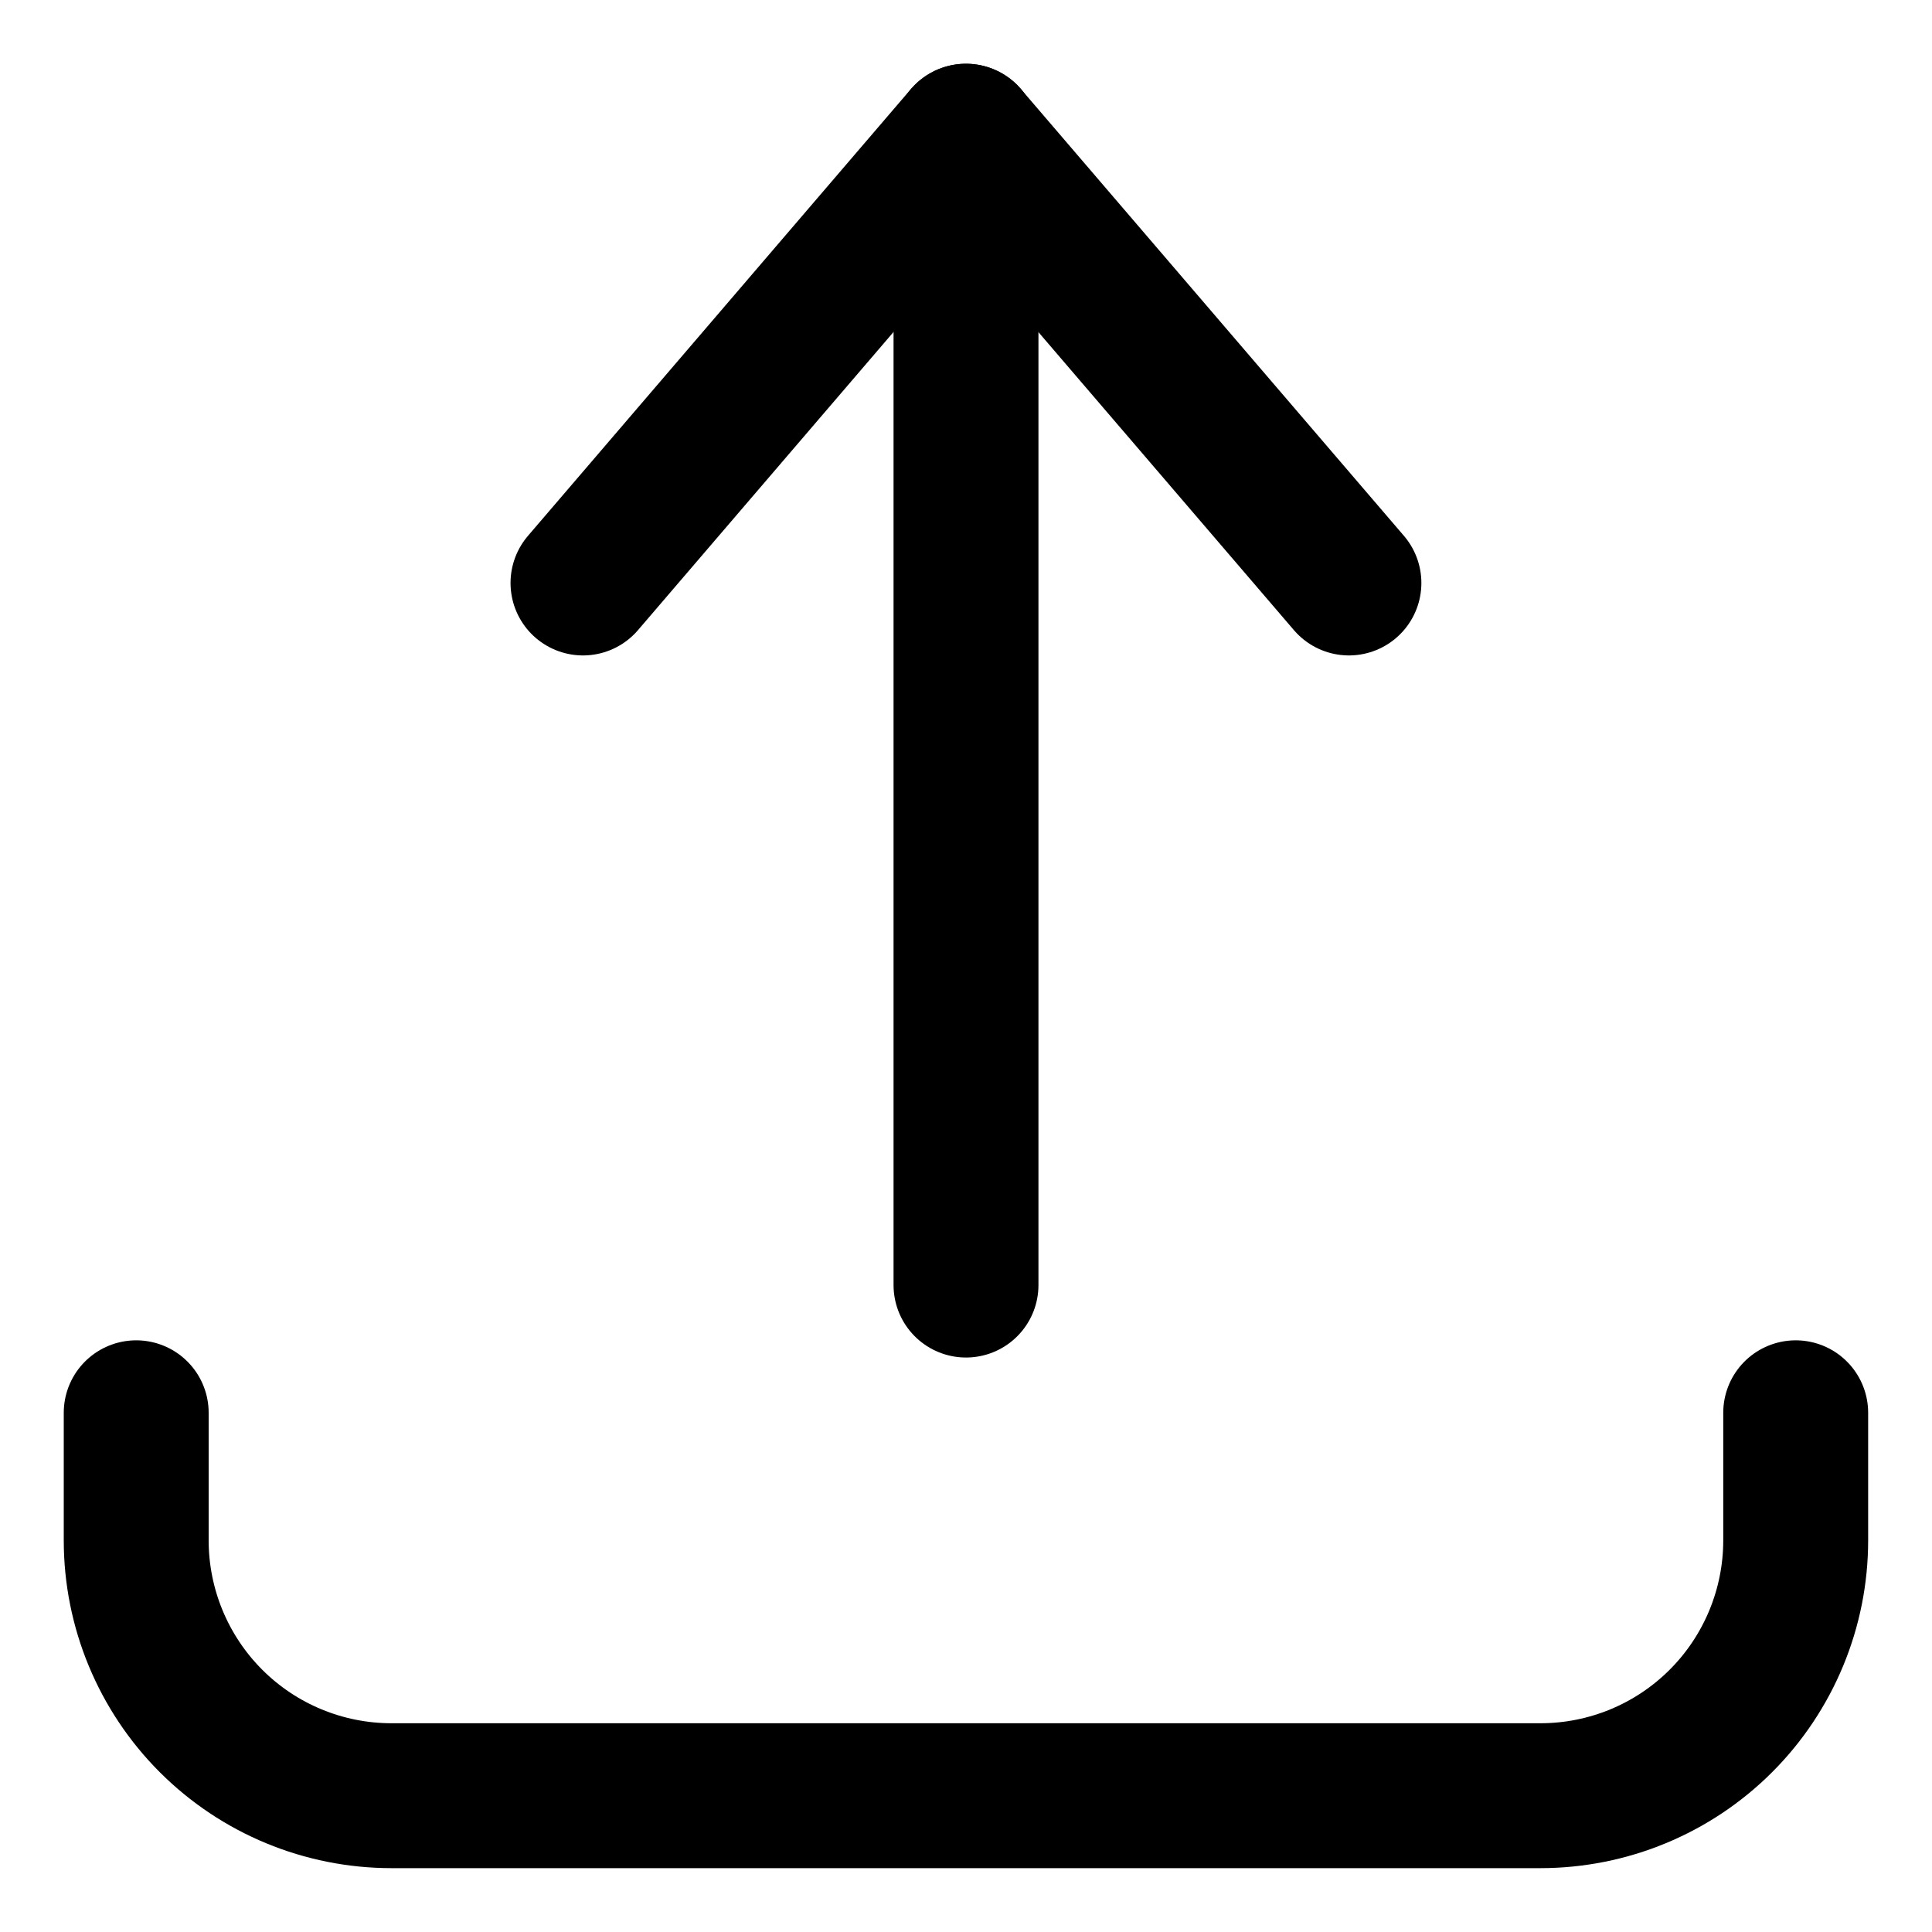 <svg width="20" height="20" viewBox="0 0 20 20" fill="none" xmlns="http://www.w3.org/2000/svg">
<g id="upload-tray-9" clip-path="url(#clip0_47_148827)">
<g id="upload-tray--arrow-bottom-download-internet-network,-erver-up-upload">
<path id="Vector" d="M1.41 14.625V15.946C1.41 16.647 1.689 17.32 2.184 17.815C2.68 18.311 3.352 18.589 4.053 18.589H15.946C16.647 18.589 17.319 18.311 17.815 17.815C18.31 17.32 18.589 16.647 18.589 15.946V14.625" stroke="black" stroke-width="1.5" stroke-linecap="round" stroke-linejoin="round"/>
<path id="Vector_2" d="M6.035 6.035L9.999 1.41L13.964 6.035" stroke="black" stroke-width="1.5" stroke-linecap="round" stroke-linejoin="round"/>
<path id="Vector_3" d="M10 1.41V13.303" stroke="black" stroke-width="1.5" stroke-linecap="round" stroke-linejoin="round"/>
</g>
</g>
<defs>
<clipPath id="clip0_47_148827">
<rect width="20" height="20" fill="white"/>
</clipPath>
</defs>
</svg>
